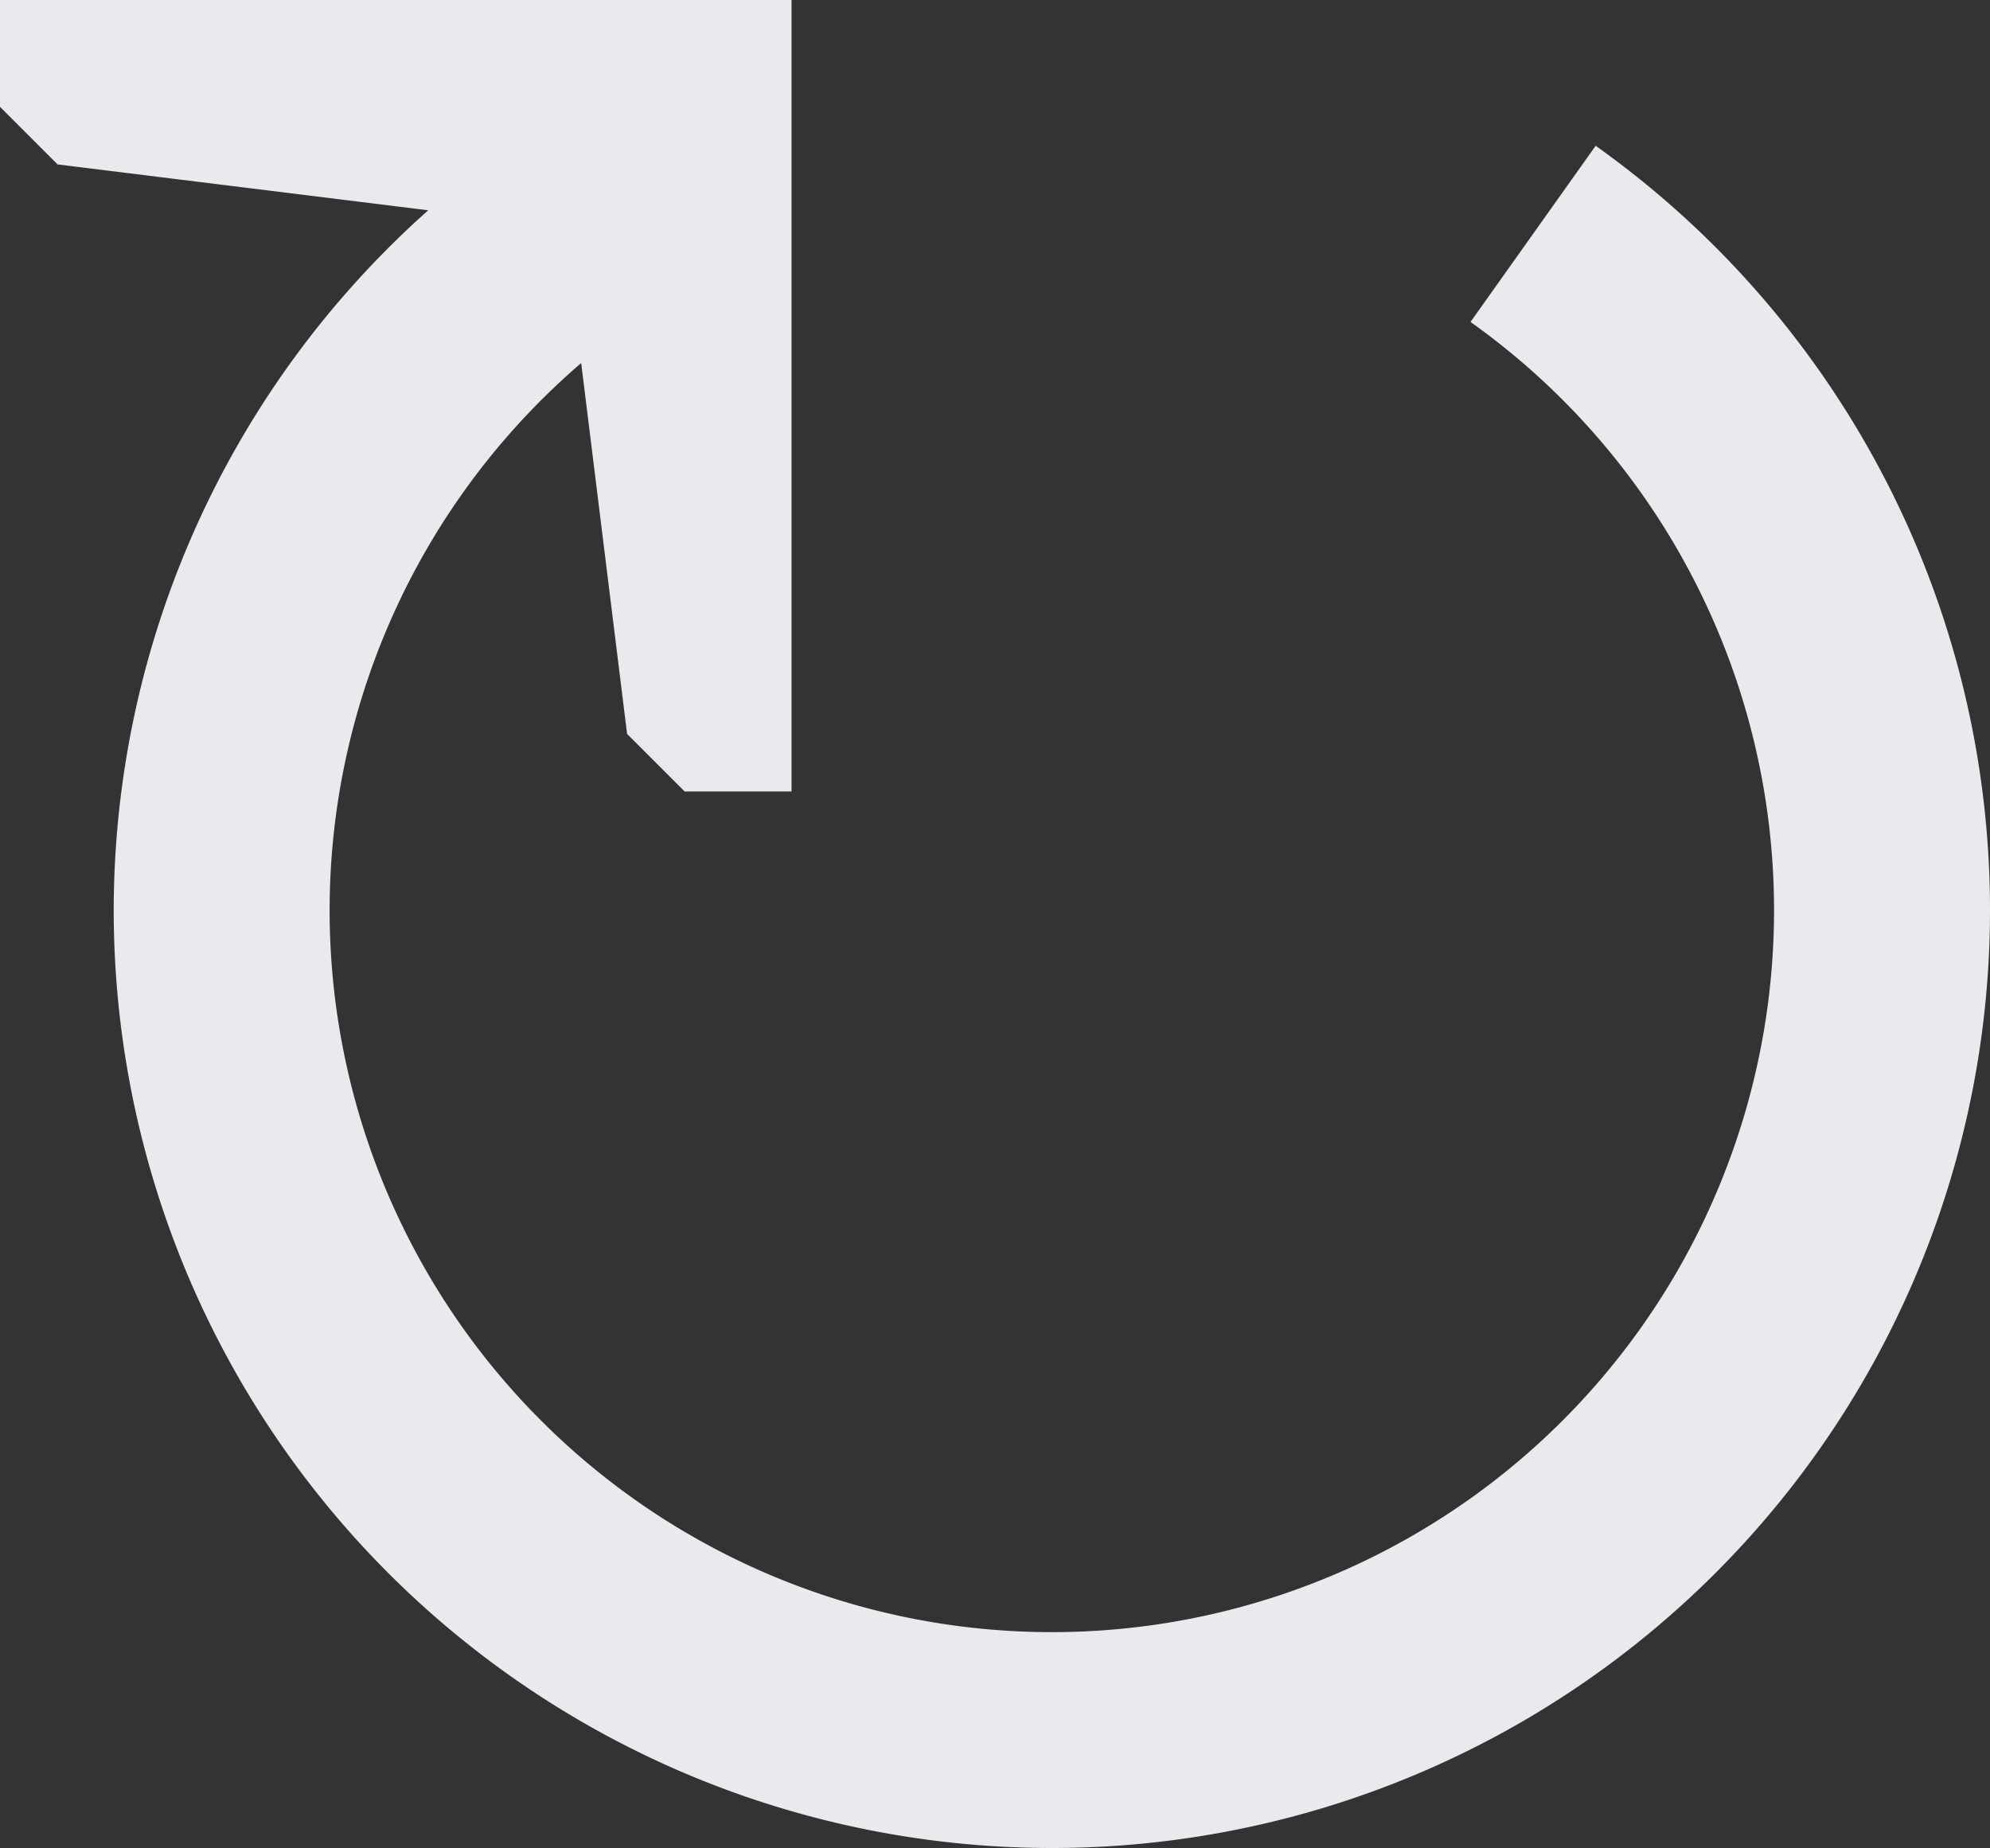<?xml version="1.0" encoding="UTF-8" standalone="no"?>
<!-- Created with Inkscape (http://www.inkscape.org/) -->

<svg
   width="285.732"
   height="265.389"
   viewBox="0 0 75.6 70.217"
   version="1.1"
   id="svg5"
   xmlns:inkscape="http://www.inkscape.org/namespaces/inkscape"
   xmlns:sodipodi="http://sodipodi.sourceforge.net/DTD/sodipodi-0.dtd"
   xmlns="http://www.w3.org/2000/svg"
   xmlns:svg="http://www.w3.org/2000/svg">
  <rect x="0" y="0" width="75.6" height="70.217" fill="#333333" stroke="none"/>
  <sodipodi:namedview
     id="namedview7"
     pagecolor="#ffffff"
     bordercolor="#000000"
     borderopacity="0.25"
     inkscape:showpageshadow="2"
     inkscape:pageopacity="0.0"
     inkscape:pagecheckerboard="0"
     inkscape:deskcolor="#d1d1d1"
     inkscape:document-units="mm"
     showgrid="false" />
  <defs
     id="defs2" />
  <g
     inkscape:label="Capa 1"
     inkscape:groupmode="layer"
     id="layer1"
     transform="translate(-27.162,-71.37)">
    <path
       id="path1167-3"
       style="opacity:1;fill:#eaeaee;fill-opacity:1;stroke:#eaeaee;stroke-width:0;stroke-linejoin:round;stroke-miterlimit:3.3;stroke-dasharray:none;stroke-opacity:1;paint-order:stroke markers fill"
       d="m 27.162,71.37 v 4.06 l 2.187,2.187 14.081,1.743 A 35.64,35.64 0 0 0 31.482,105.947 35.64,35.64 0 0 0 67.121,141.587 35.64,35.64 0 0 0 102.762,105.947 35.64,35.64 0 0 0 87.781,76.909 l -4.754,6.694 a 27.437,27.437 0 0 1 11.531,22.345 27.437,27.437 0 0 1 -27.437,27.437 27.437,27.437 0 0 1 -27.437,-27.437 27.437,27.437 0 0 1 9.557,-20.784 l 1.744,14.091 2.187,2.187 h 4.06 V 71.37 Z"
       inkscape:export-filename="reset-board-button.svg"
       inkscape:export-xdpi="96"
       inkscape:export-ydpi="96" />
  </g>
</svg>
